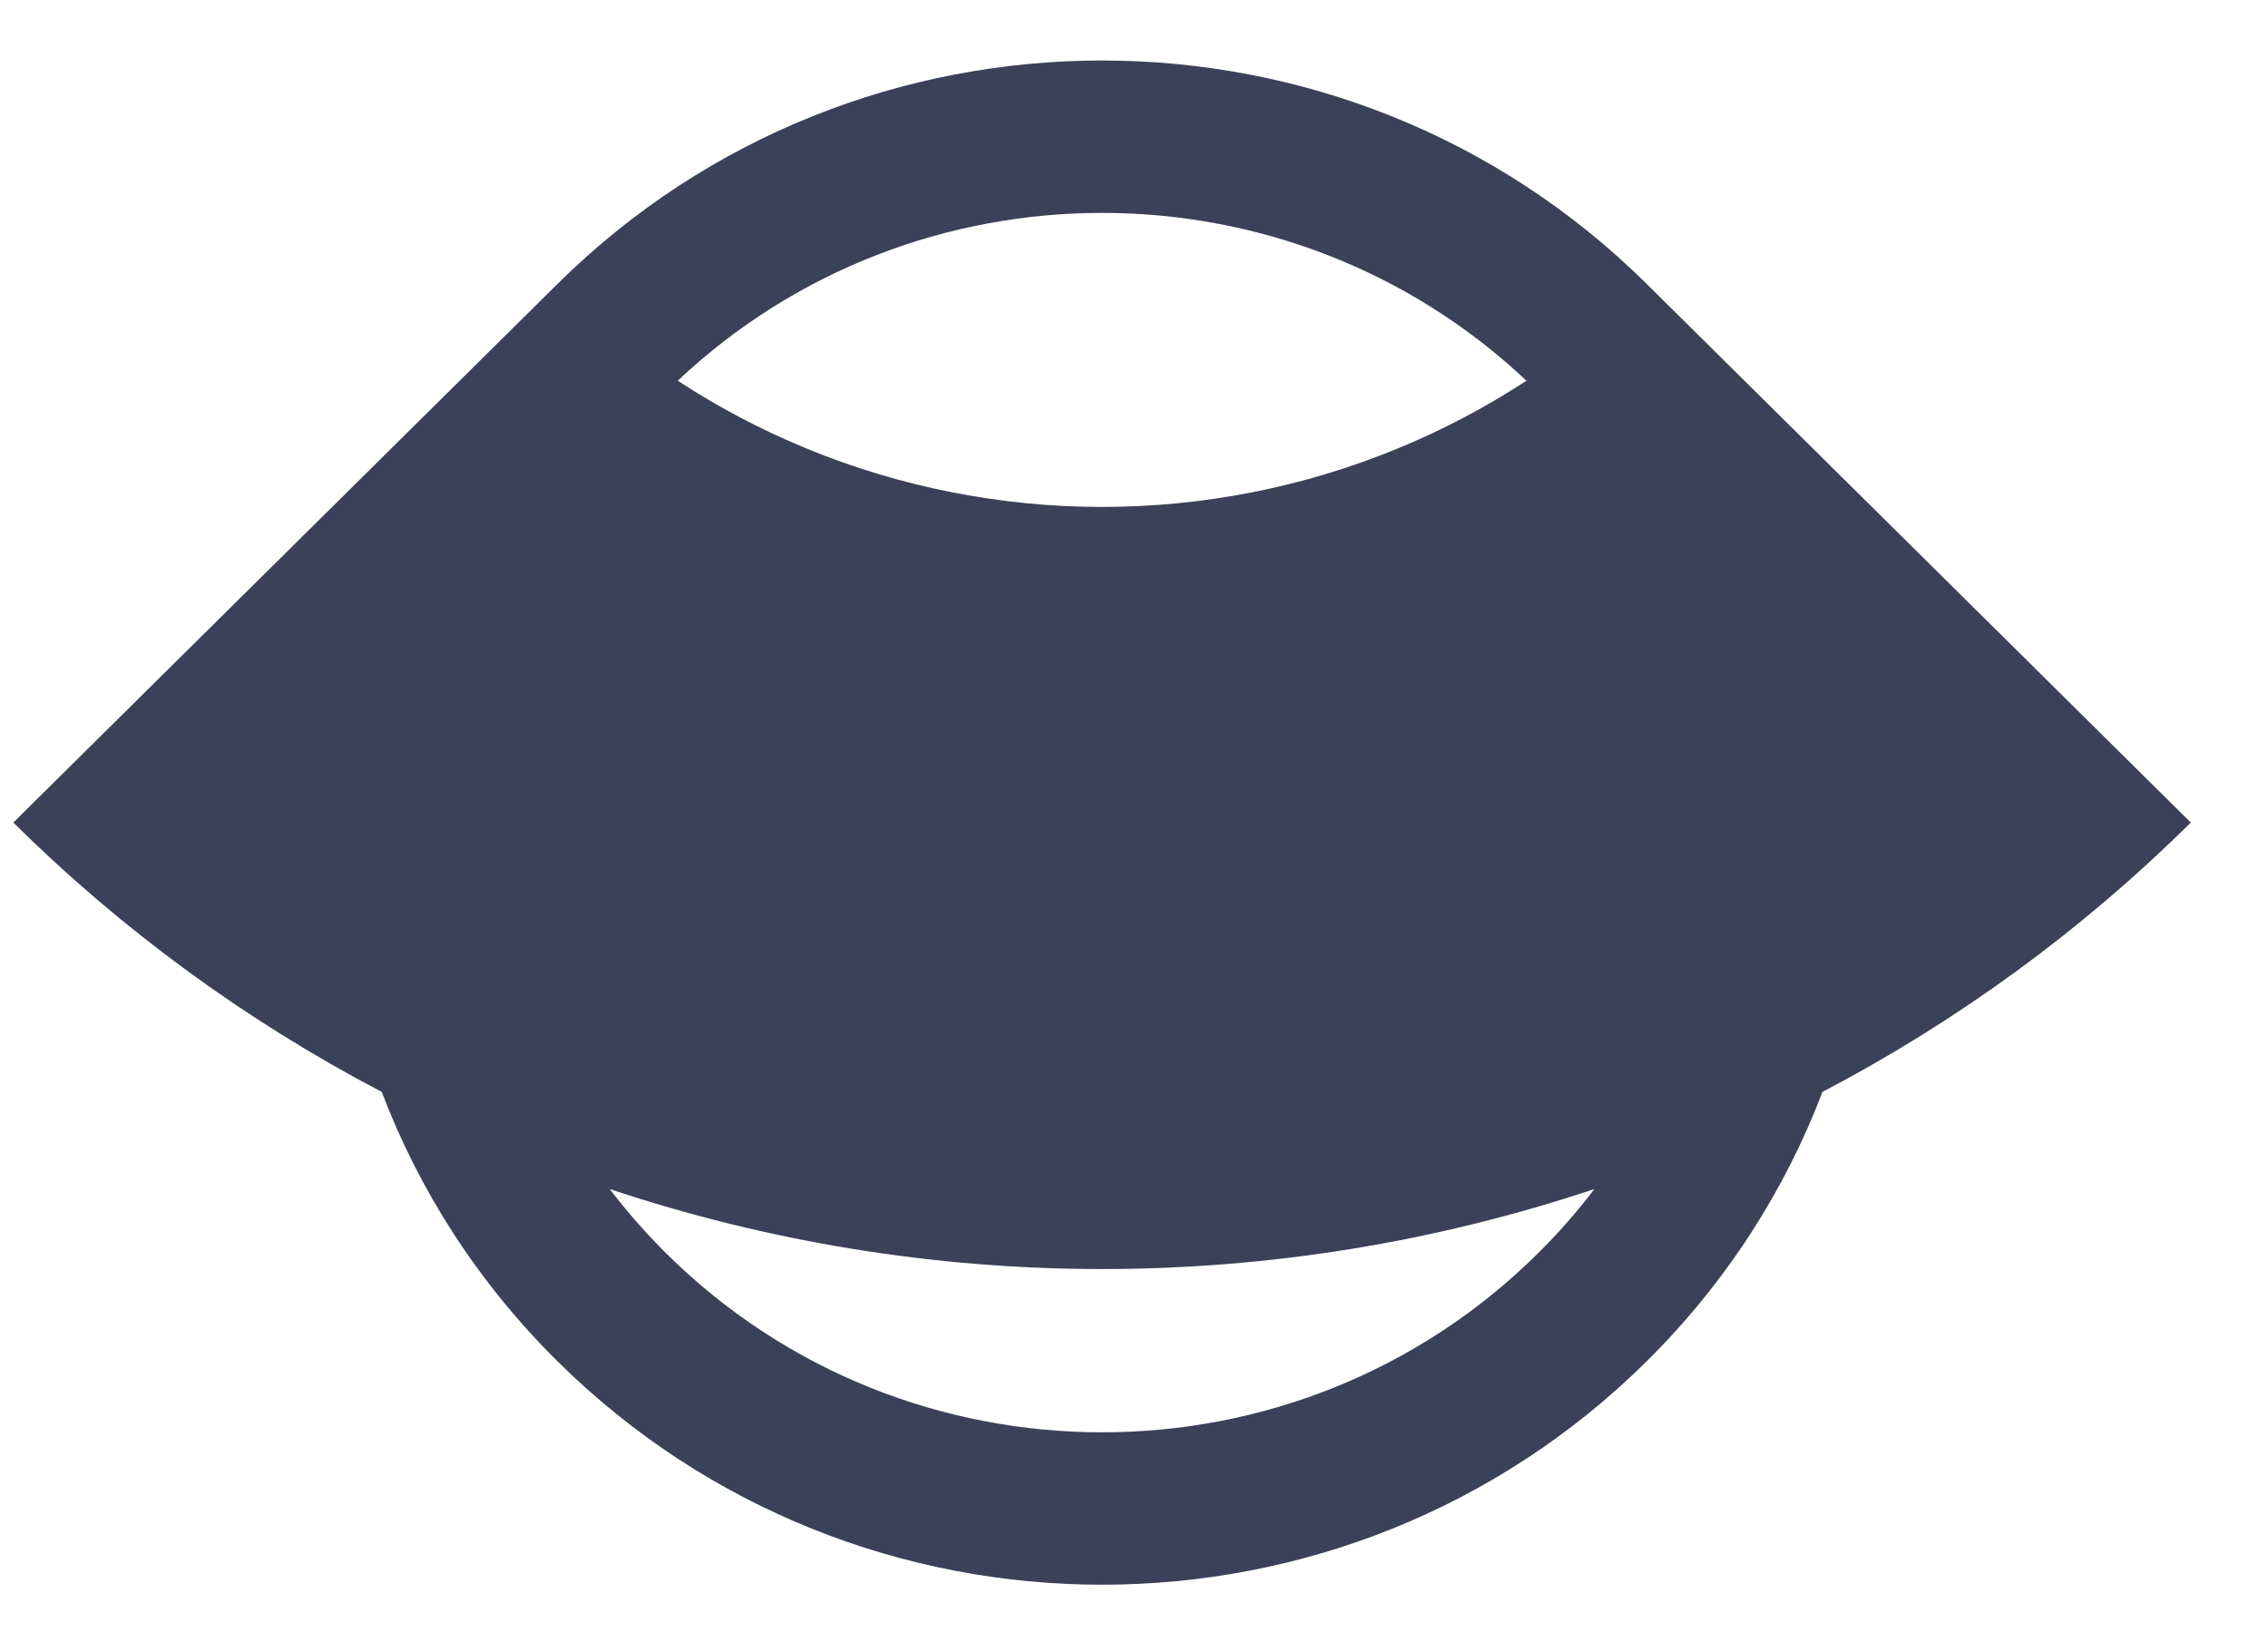 <svg width="29" height="21" viewBox="0 0 29 21" fill="none" xmlns="http://www.w3.org/2000/svg">
<g clip-path="url(#clip0_4_898)">
<path fill-rule="evenodd" clip-rule="evenodd" d="M7.121 3.638L0.17 10.518C1.561 11.895 3.149 13.055 4.881 13.962C5.359 15.219 6.109 16.398 7.131 17.409C10.976 21.215 17.208 21.215 21.053 17.409C22.074 16.398 22.825 15.219 23.303 13.962C25.035 13.055 26.623 11.895 28.013 10.518L21.068 3.643C21.063 3.638 21.058 3.633 21.053 3.628C17.208 -0.178 10.976 -0.178 7.131 3.628C7.128 3.631 7.125 3.634 7.121 3.638ZM20.387 15.204C18.362 15.88 16.235 16.227 14.092 16.227C11.948 16.227 9.822 15.88 7.796 15.204C8.016 15.492 8.258 15.768 8.523 16.031C11.599 19.076 16.585 19.076 19.66 16.031C19.926 15.768 20.168 15.492 20.387 15.204ZM8.666 4.868C9.188 5.21 9.744 5.502 10.325 5.74C11.519 6.23 12.799 6.482 14.092 6.482C15.385 6.482 16.665 6.23 17.859 5.74C18.44 5.502 18.995 5.21 19.518 4.868C16.481 2.007 11.703 2.007 8.666 4.868Z" fill="#3B4158"/>
</g>
<defs>
<clipPath id="clip0_4_898">
<rect width="27.843" height="19.49" fill="white" transform="translate(0.17 0.773)"/>
</clipPath>
</defs>
</svg>
